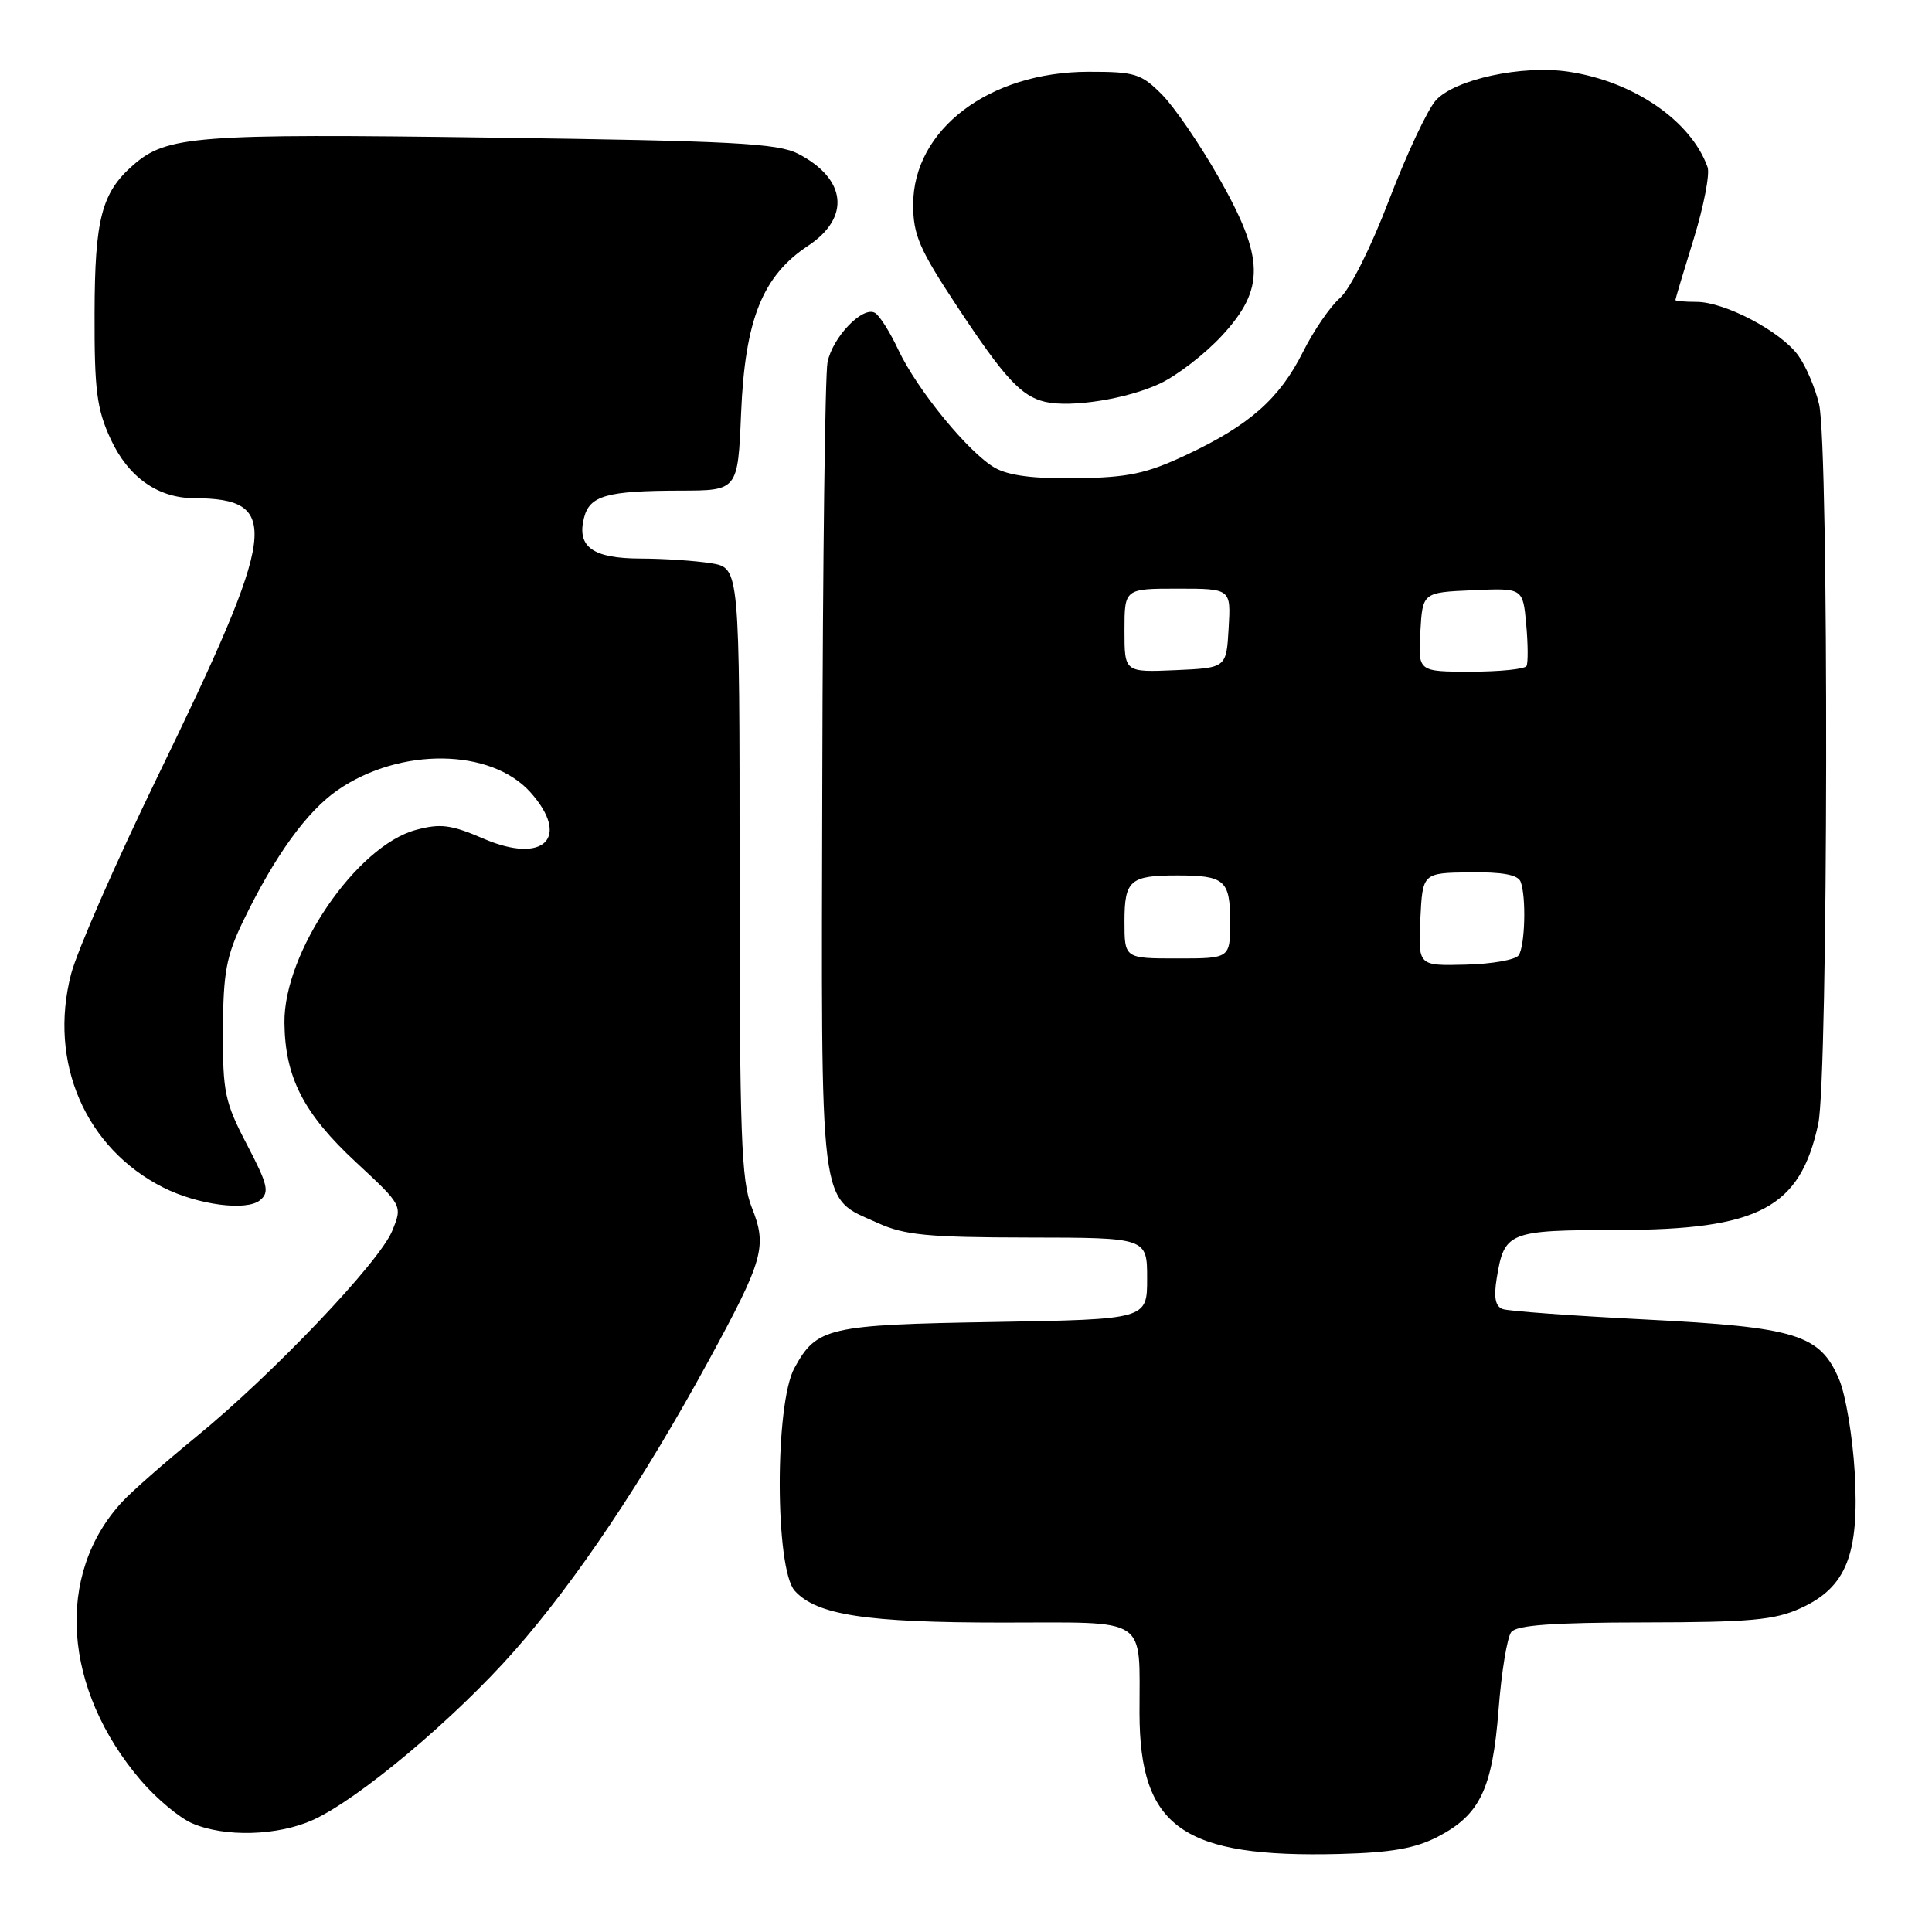 <?xml version="1.0" encoding="UTF-8" standalone="no"?>
<!DOCTYPE svg PUBLIC "-//W3C//DTD SVG 1.1//EN" "http://www.w3.org/Graphics/SVG/1.1/DTD/svg11.dtd" >
<svg xmlns="http://www.w3.org/2000/svg" xmlns:xlink="http://www.w3.org/1999/xlink" version="1.1" viewBox="0 0 256 256">
 <g >
 <path fill="currentColor"
d=" M 190.53 243.37 C 196.12 240.46 197.75 237.05 198.57 226.50 C 198.95 221.55 199.71 216.94 200.25 216.25 C 200.97 215.34 205.79 214.99 217.87 214.98 C 231.89 214.96 235.14 214.67 238.58 213.10 C 244.65 210.35 246.39 205.97 245.76 195.08 C 245.48 190.36 244.56 184.84 243.71 182.82 C 241.18 176.82 238.09 175.86 218.04 174.84 C 208.39 174.35 199.88 173.73 199.12 173.46 C 198.14 173.11 197.91 171.93 198.32 169.39 C 199.33 163.21 199.85 163.00 214.37 162.98 C 233.09 162.95 238.53 160.07 240.93 148.91 C 242.25 142.72 242.36 59.24 241.04 53.58 C 240.54 51.42 239.29 48.49 238.26 47.08 C 235.94 43.89 228.53 40.00 224.79 40.00 C 223.25 40.00 222.00 39.89 222.00 39.75 C 222.00 39.61 223.09 35.96 224.43 31.64 C 225.76 27.31 226.59 23.04 226.26 22.14 C 224.06 16.00 216.47 10.79 207.84 9.50 C 201.69 8.58 192.80 10.50 190.26 13.29 C 189.16 14.51 186.37 20.45 184.06 26.50 C 181.66 32.79 178.87 38.36 177.54 39.50 C 176.27 40.60 174.07 43.80 172.66 46.62 C 169.56 52.82 165.55 56.36 157.19 60.28 C 151.92 62.76 149.51 63.27 142.69 63.37 C 137.06 63.46 133.67 63.03 131.85 62.00 C 128.39 60.04 121.53 51.67 119.03 46.35 C 117.95 44.04 116.57 41.85 115.96 41.47 C 114.35 40.48 110.32 44.66 109.65 48.01 C 109.33 49.59 109.02 74.33 108.96 102.99 C 108.82 161.55 108.44 158.48 116.33 162.06 C 119.85 163.66 122.96 163.96 136.25 163.98 C 152.00 164.00 152.00 164.00 152.00 169.41 C 152.00 174.82 152.00 174.82 131.75 175.17 C 109.66 175.54 108.21 175.88 105.26 181.28 C 102.65 186.06 102.68 207.88 105.31 210.79 C 108.21 214.00 114.75 215.00 132.83 215.00 C 152.46 215.00 150.96 214.01 150.99 227.00 C 151.02 242.18 156.73 246.19 177.53 245.66 C 184.36 245.48 187.52 244.93 190.53 243.37 Z  M 41.50 241.14 C 47.56 238.38 60.27 227.71 68.16 218.75 C 76.34 209.47 85.28 196.11 93.84 180.40 C 101.20 166.89 101.68 165.17 99.61 159.98 C 98.22 156.52 98.00 150.35 98.00 115.61 C 98.00 75.26 98.00 75.26 94.25 74.64 C 92.19 74.30 87.97 74.02 84.87 74.01 C 78.55 74.00 76.41 72.47 77.38 68.63 C 78.12 65.67 80.38 65.03 90.14 65.01 C 97.77 65.00 97.77 65.00 98.20 54.75 C 98.72 42.34 101.03 36.57 107.07 32.57 C 112.73 28.83 112.18 23.70 105.77 20.38 C 103.05 18.98 97.21 18.67 65.00 18.23 C 25.94 17.69 22.09 17.99 17.65 21.87 C 13.46 25.54 12.56 29.00 12.53 41.50 C 12.50 51.73 12.82 54.19 14.66 58.18 C 16.99 63.22 20.90 65.99 25.70 66.01 C 37.35 66.07 36.82 70.11 20.83 103.00 C 15.35 114.28 10.22 126.00 9.42 129.06 C 6.39 140.75 11.31 152.15 21.65 157.36 C 26.22 159.66 32.68 160.51 34.46 159.03 C 35.73 157.98 35.50 156.98 32.72 151.66 C 29.78 146.03 29.51 144.73 29.54 136.50 C 29.58 128.83 29.98 126.68 32.26 121.97 C 36.42 113.38 40.67 107.50 44.76 104.68 C 53.02 98.99 65.05 99.14 70.29 104.99 C 75.65 111.00 72.07 114.57 64.10 111.14 C 59.77 109.27 58.37 109.09 55.11 109.97 C 47.23 112.09 37.59 126.22 37.69 135.50 C 37.76 142.76 40.22 147.55 47.19 154.02 C 53.35 159.74 53.35 159.74 51.96 163.12 C 50.24 167.28 36.10 182.13 26.00 190.38 C 21.88 193.74 17.46 197.62 16.19 199.00 C 7.28 208.62 8.31 223.82 18.69 235.95 C 20.72 238.32 23.75 240.85 25.44 241.59 C 29.76 243.47 36.81 243.27 41.50 241.14 Z  M 153.67 50.84 C 155.96 49.77 159.67 46.91 161.92 44.47 C 167.66 38.25 167.57 34.21 161.47 23.48 C 158.97 19.09 155.59 14.15 153.94 12.50 C 151.21 9.76 150.38 9.50 144.23 9.51 C 131.07 9.52 121.00 17.16 121.00 27.12 C 121.00 31.13 121.82 33.03 126.85 40.64 C 133.10 50.11 135.33 52.52 138.50 53.25 C 141.94 54.04 149.32 52.87 153.67 50.84 Z  M 188.20 121.82 C 188.50 115.67 188.50 115.67 194.74 115.59 C 199.08 115.53 201.13 115.91 201.49 116.83 C 202.25 118.81 202.08 125.34 201.23 126.58 C 200.83 127.18 197.67 127.74 194.20 127.82 C 187.91 127.98 187.91 127.98 188.20 121.82 Z  M 149.00 122.11 C 149.00 116.63 149.73 116.00 156.00 116.00 C 162.27 116.00 163.00 116.63 163.00 122.11 C 163.00 127.00 163.00 127.00 156.00 127.00 C 149.00 127.00 149.00 127.00 149.00 122.11 Z  M 149.00 83.55 C 149.00 78.00 149.00 78.00 156.05 78.00 C 163.11 78.00 163.11 78.00 162.80 83.25 C 162.50 88.50 162.50 88.50 155.75 88.80 C 149.00 89.09 149.00 89.09 149.00 83.55 Z  M 188.20 83.75 C 188.50 78.50 188.50 78.50 195.15 78.21 C 201.79 77.91 201.79 77.91 202.23 82.71 C 202.47 85.34 202.49 87.84 202.27 88.25 C 202.06 88.66 198.74 89.00 194.89 89.00 C 187.90 89.00 187.90 89.00 188.20 83.75 Z "/>
</g>
</svg>